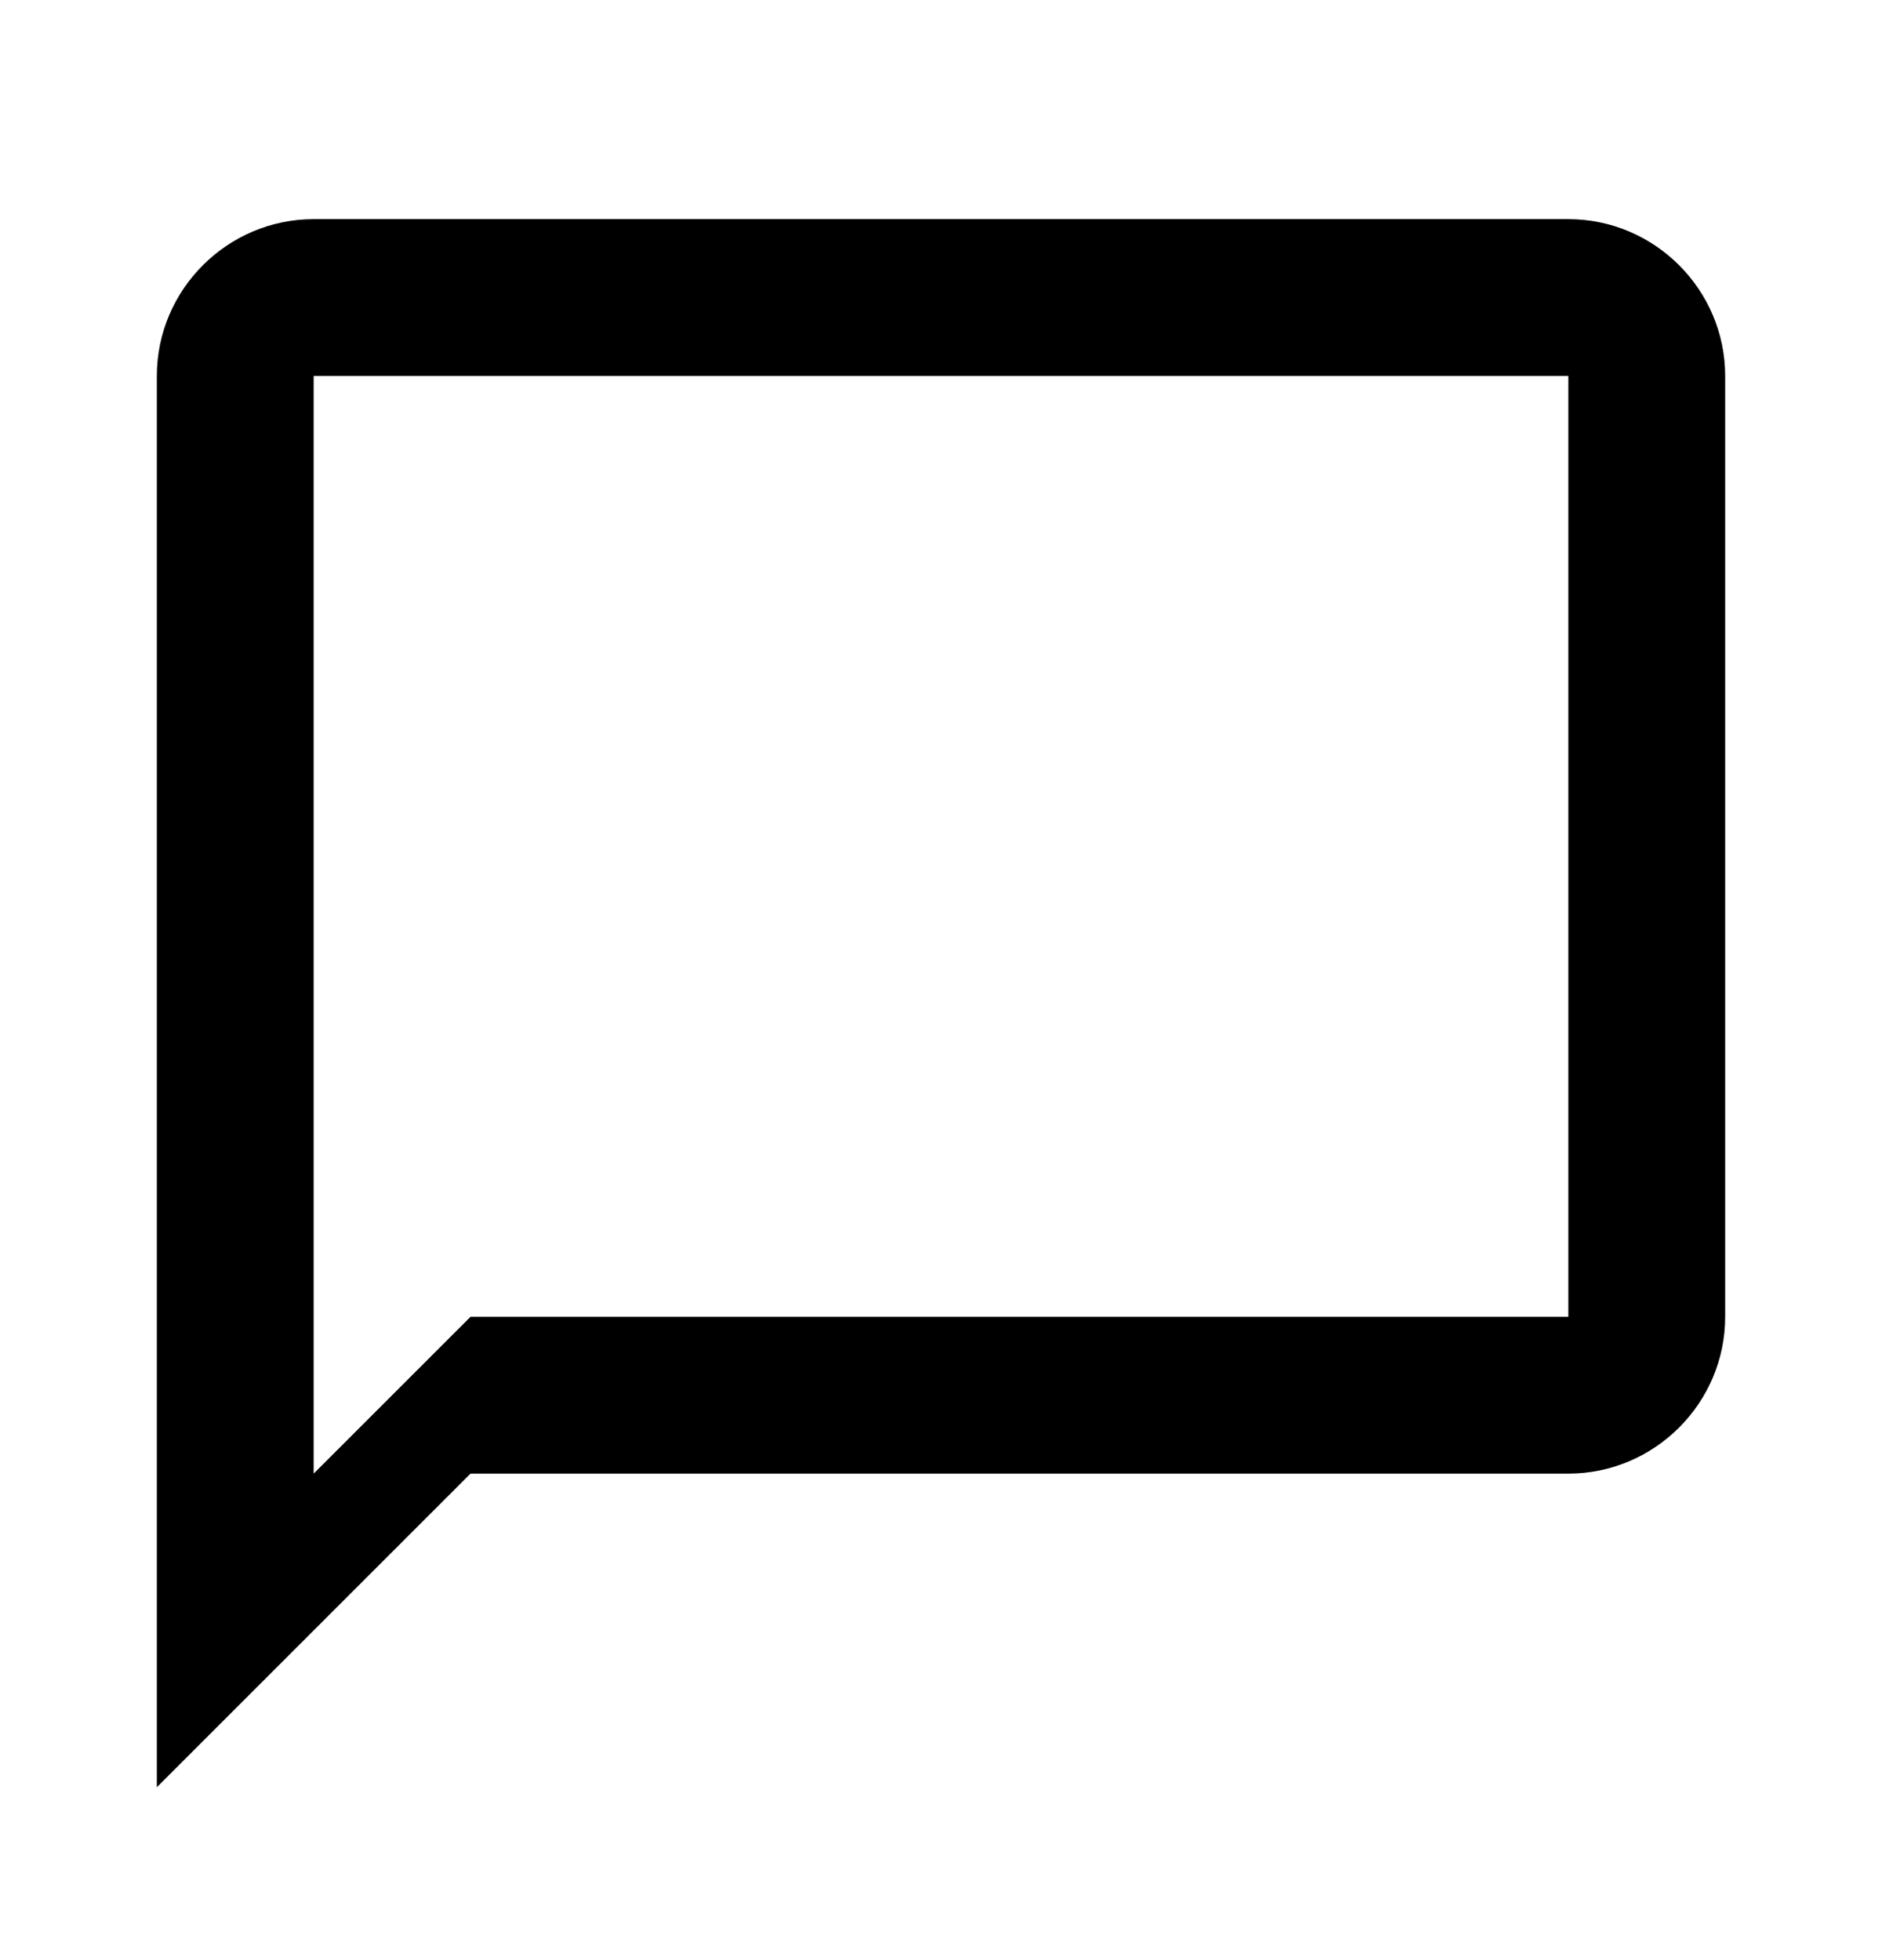 <svg width="24" height="25" viewBox="0 0 24 25" fill="none" xmlns="http://www.w3.org/2000/svg">
<path d="M20 2.795H4C2.9 2.795 2 3.695 2 4.795V22.795L6 18.795H20C21.1 18.795 22 17.895 22 16.795V4.795C22 3.695 21.1 2.795 20 2.795ZM20 16.795H6L4 18.795V4.795H20V16.795Z" fill="black"/>
</svg>
